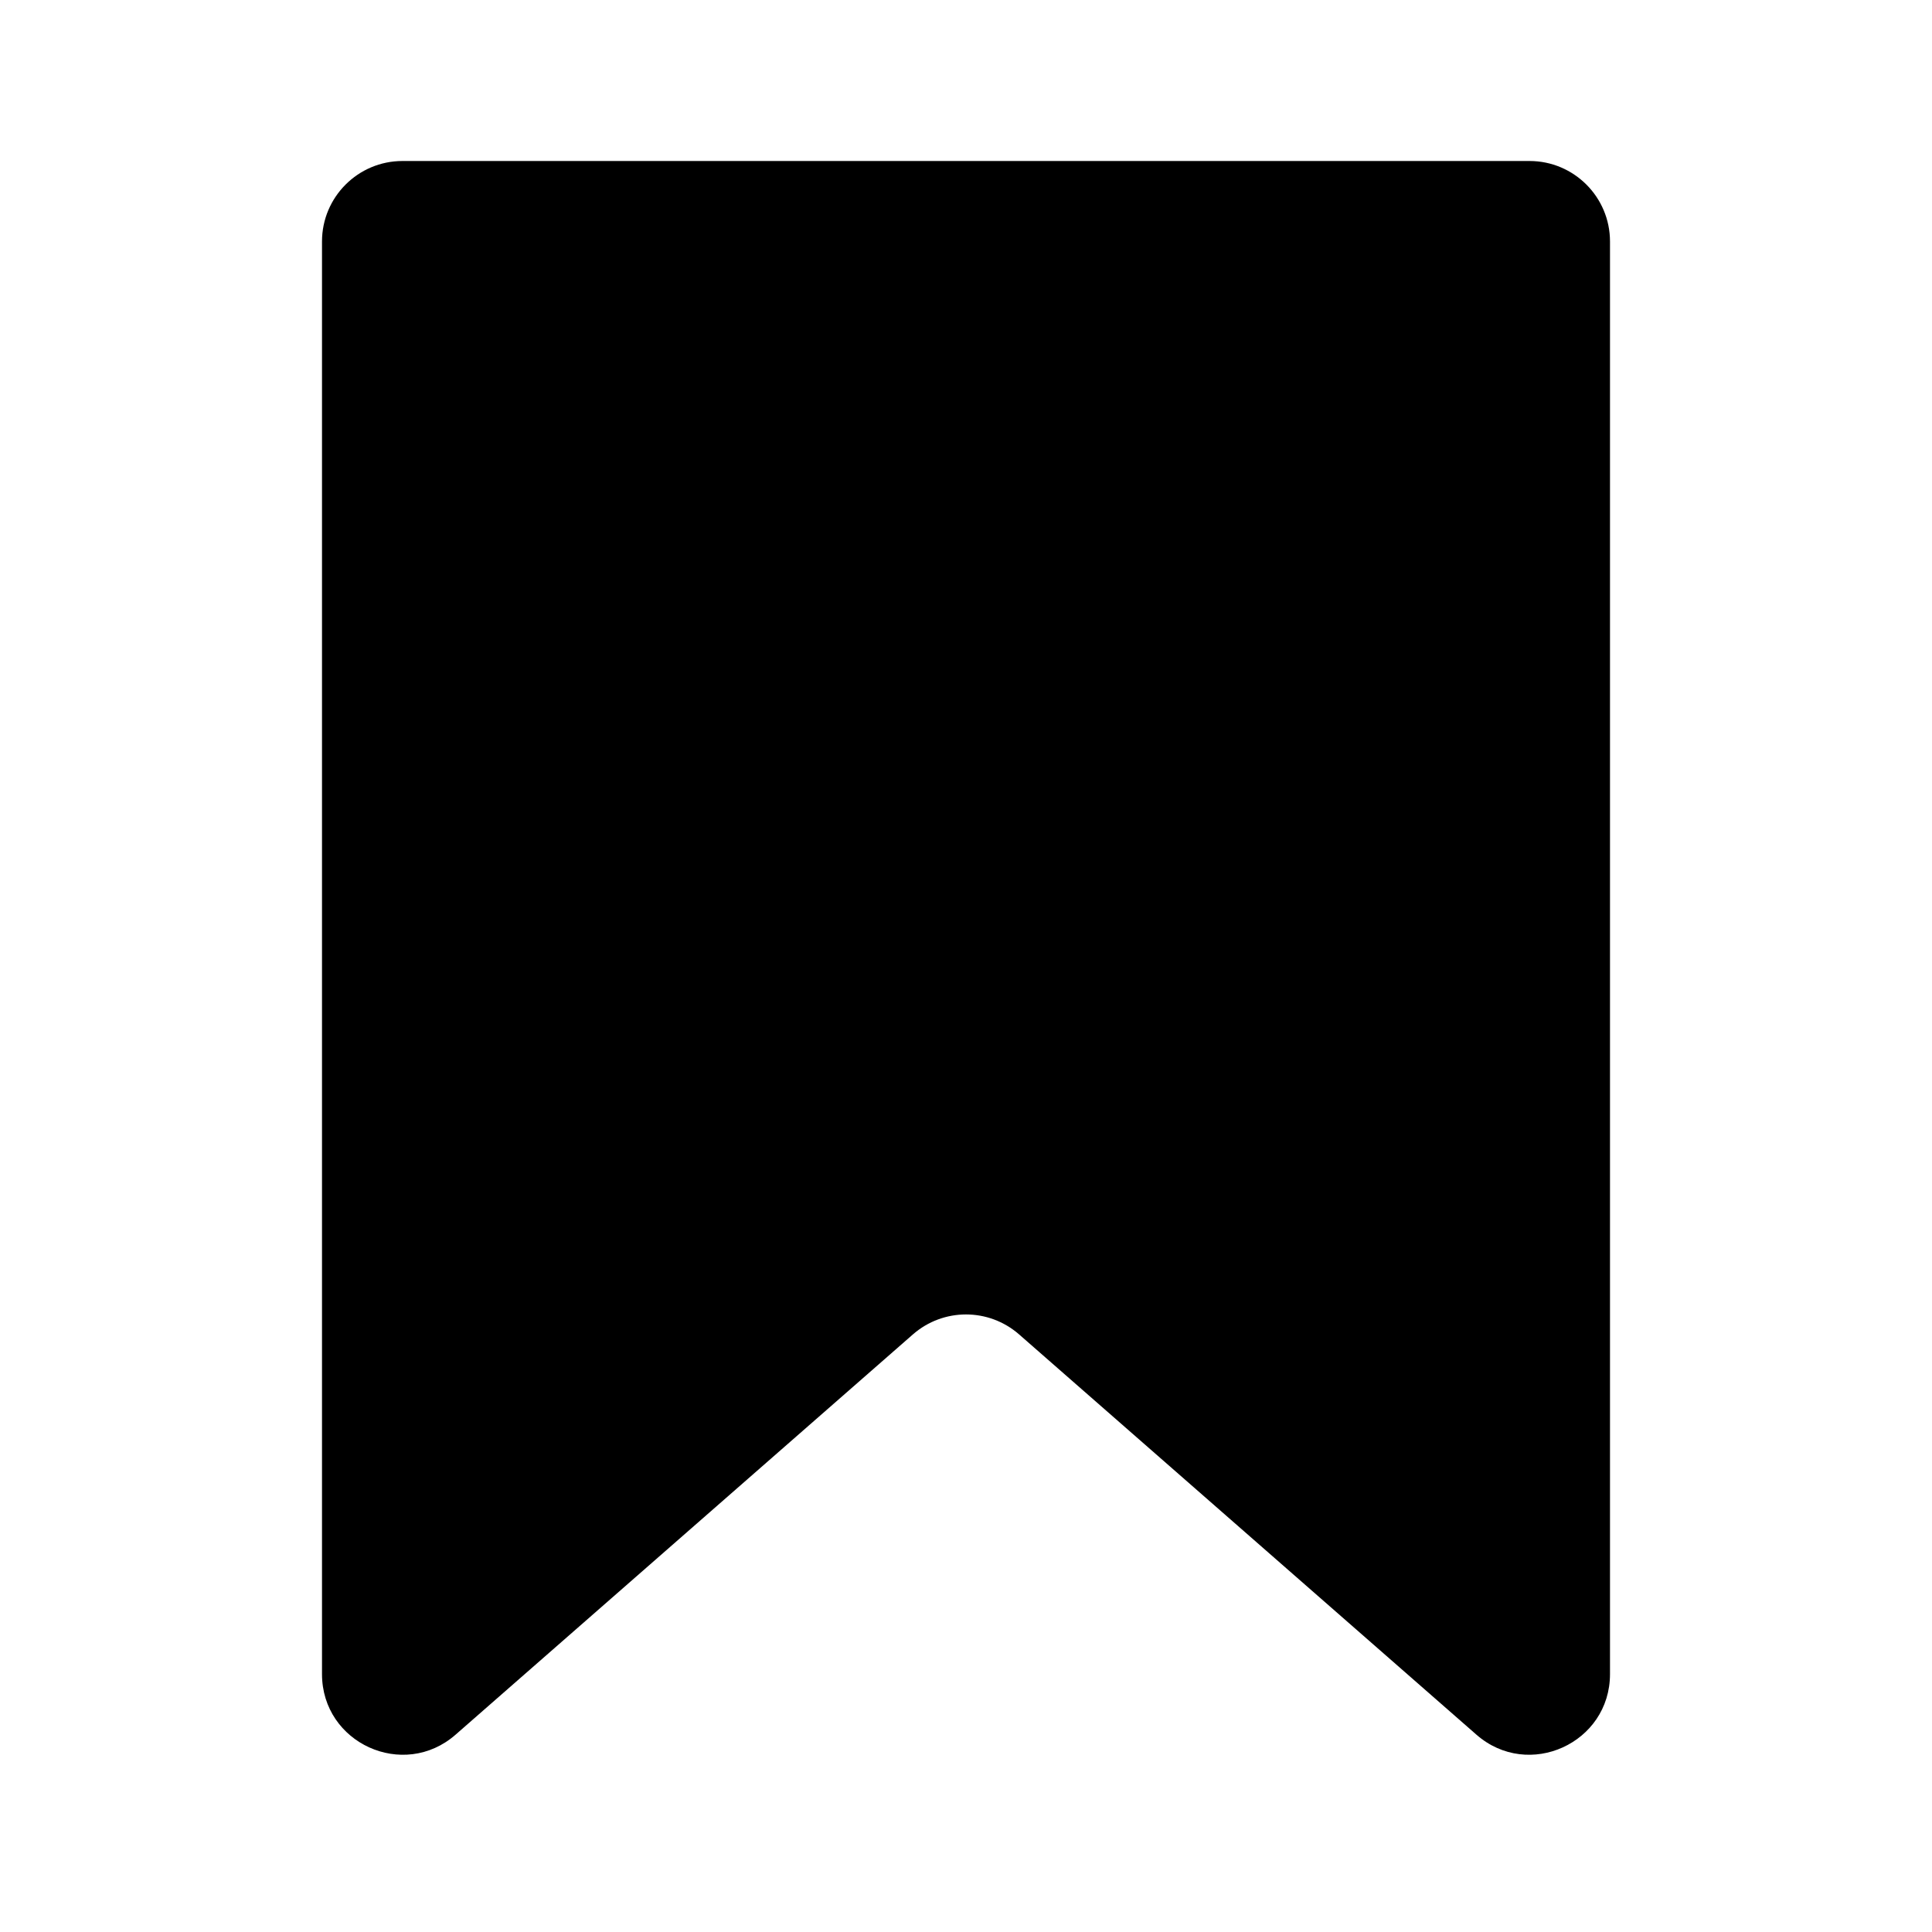 <svg
	width="24"
	height="24"
	viewBox="0 0 24 24"
	fill="none"
	xmlns="http://www.w3.org/2000/svg"
>
	<g class="oi-bookmark-alt-fill">
		<path
			class="oi-fill"
			d="M4 3C4 2.448 4.448 2 5 2H19C19.552 2 20 2.448 20 3V20.796C20 21.655 18.988 22.115 18.341 21.549L12.659 16.576C12.281 16.246 11.719 16.246 11.341 16.576L5.659 21.549C5.012 22.115 4 21.655 4 20.796V3Z"
			fill="black"
		/>
	</g>
</svg>
